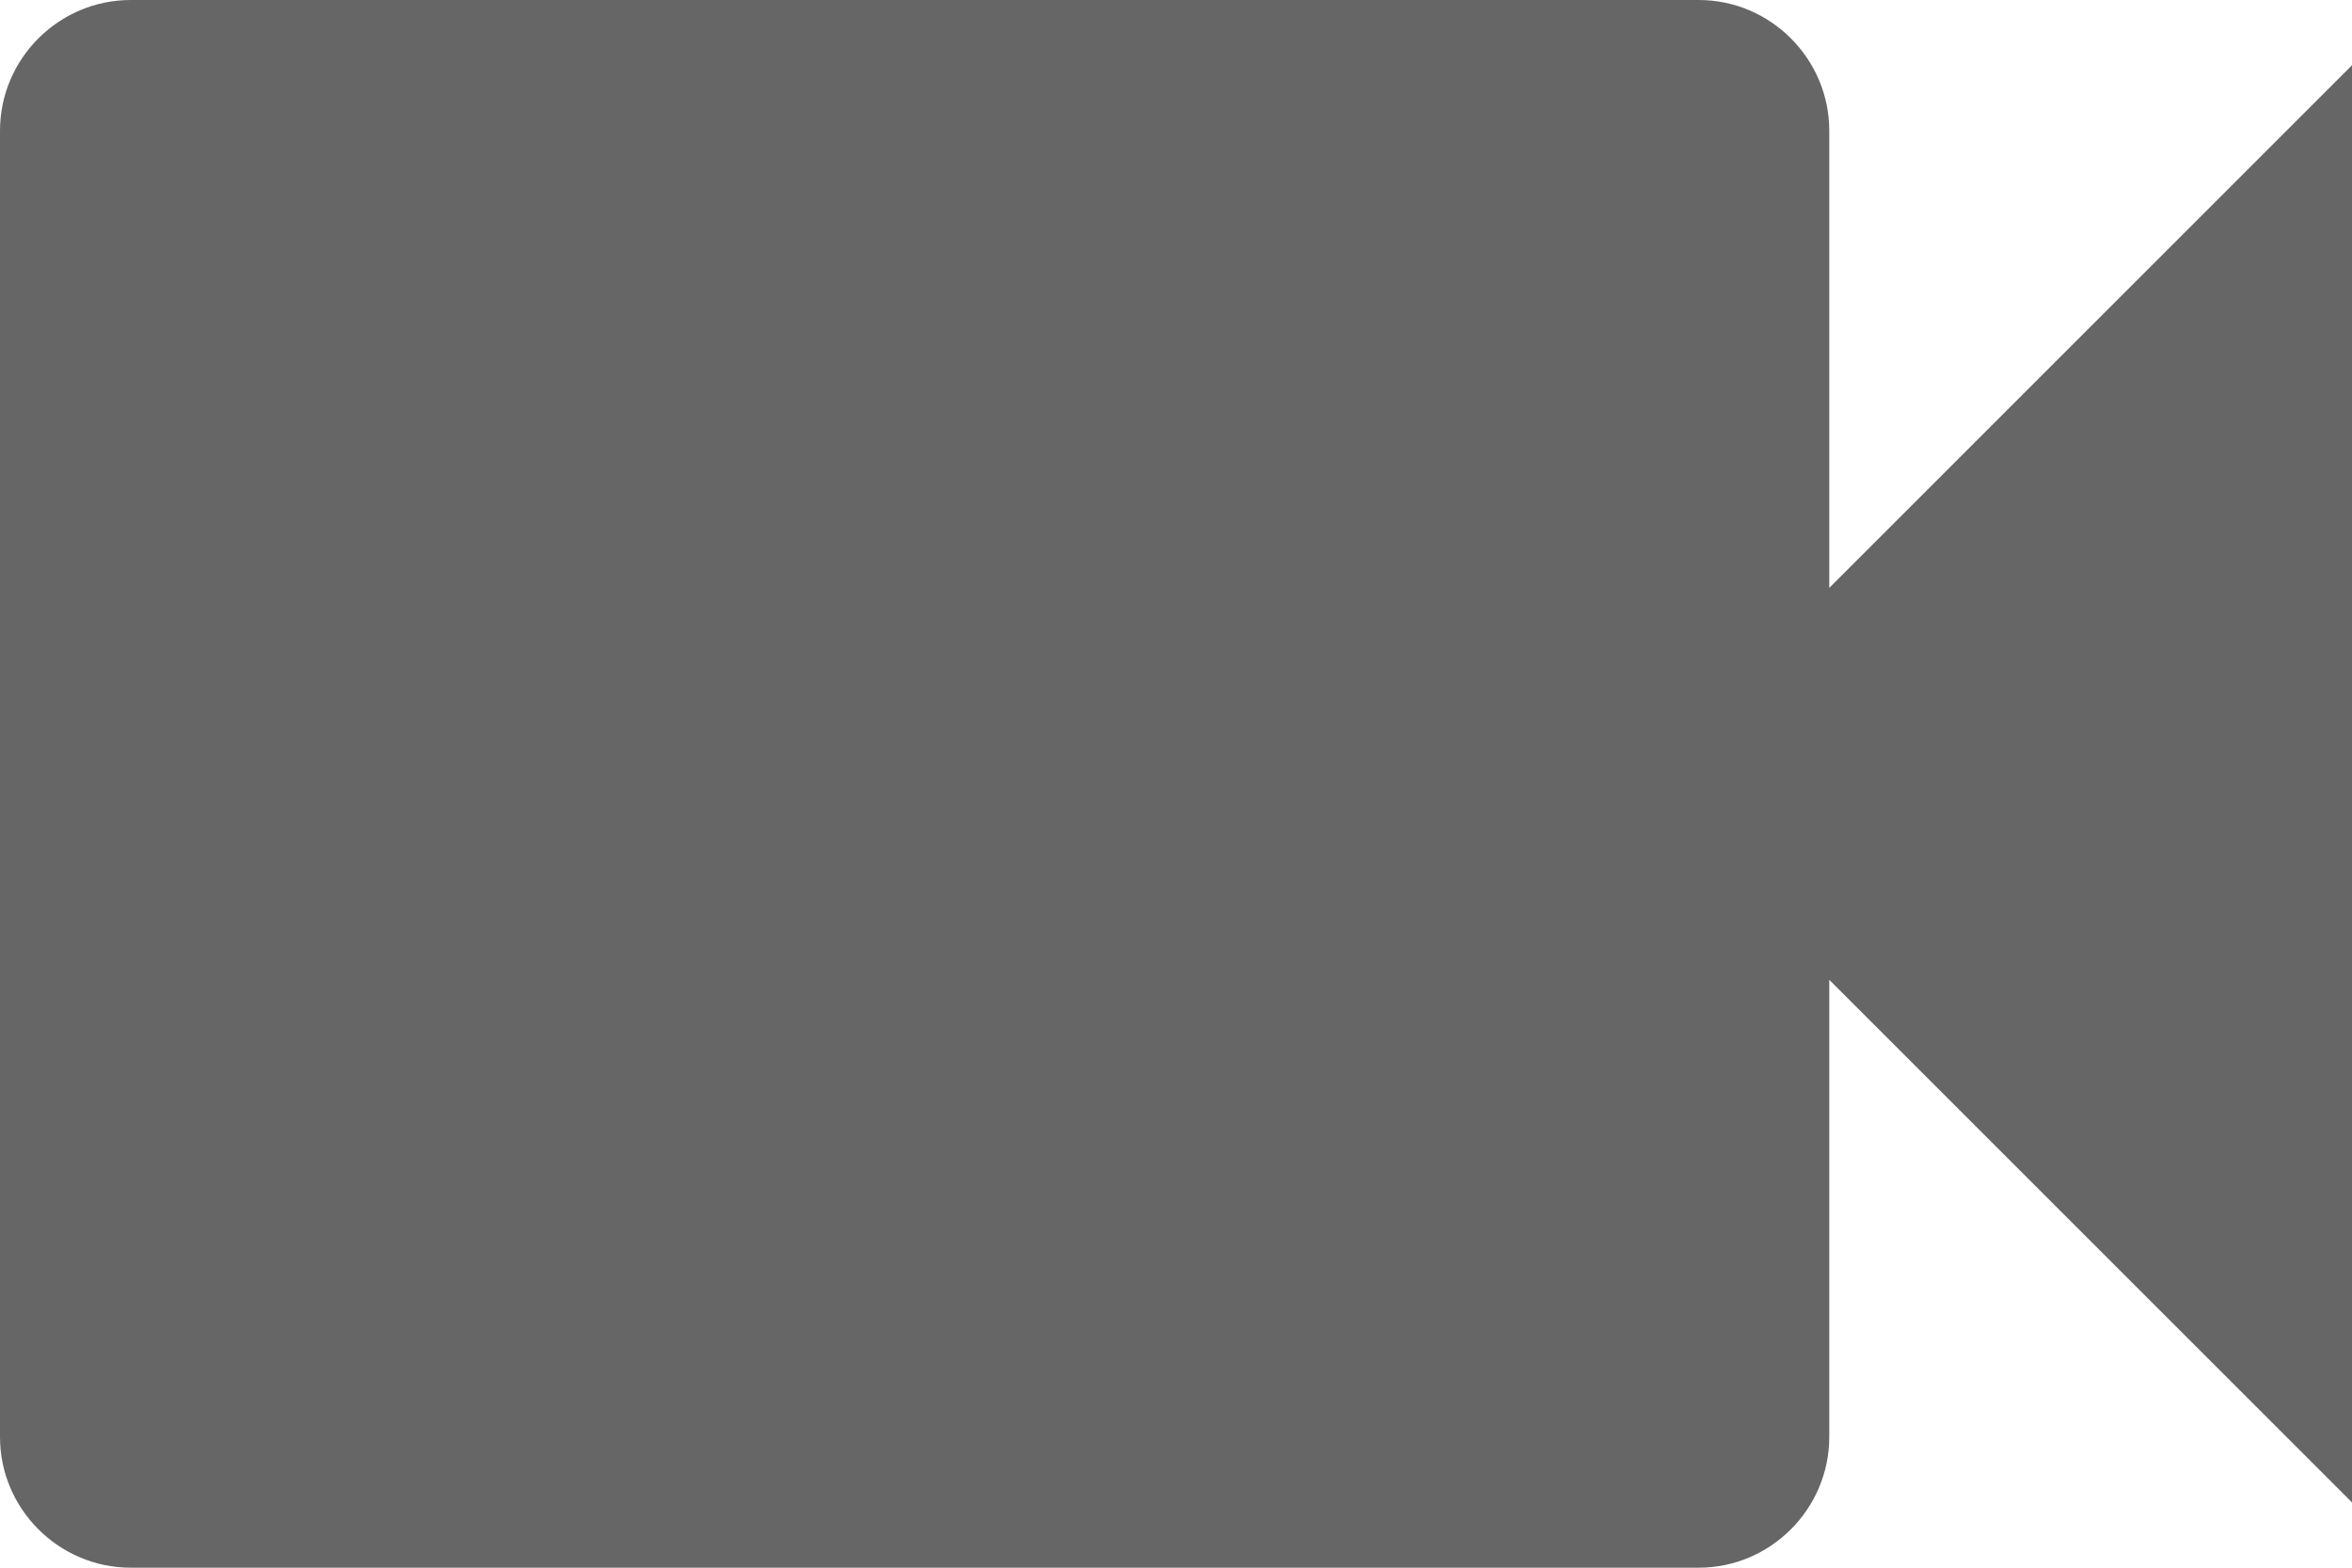 <svg width="12" height="8" viewBox="0 0 12 8" fill="none" xmlns="http://www.w3.org/2000/svg">
<path d="M9.333 3V0.667C9.333 0.3 9.033 0 8.667 0H0.667C0.3 0 0 0.3 0 0.667V7.333C0 7.7 0.3 8 0.667 8H8.667C9.033 8 9.333 7.7 9.333 7.333V5L12 7.667V0.333L9.333 3Z" fill="#666666"/>
</svg>
